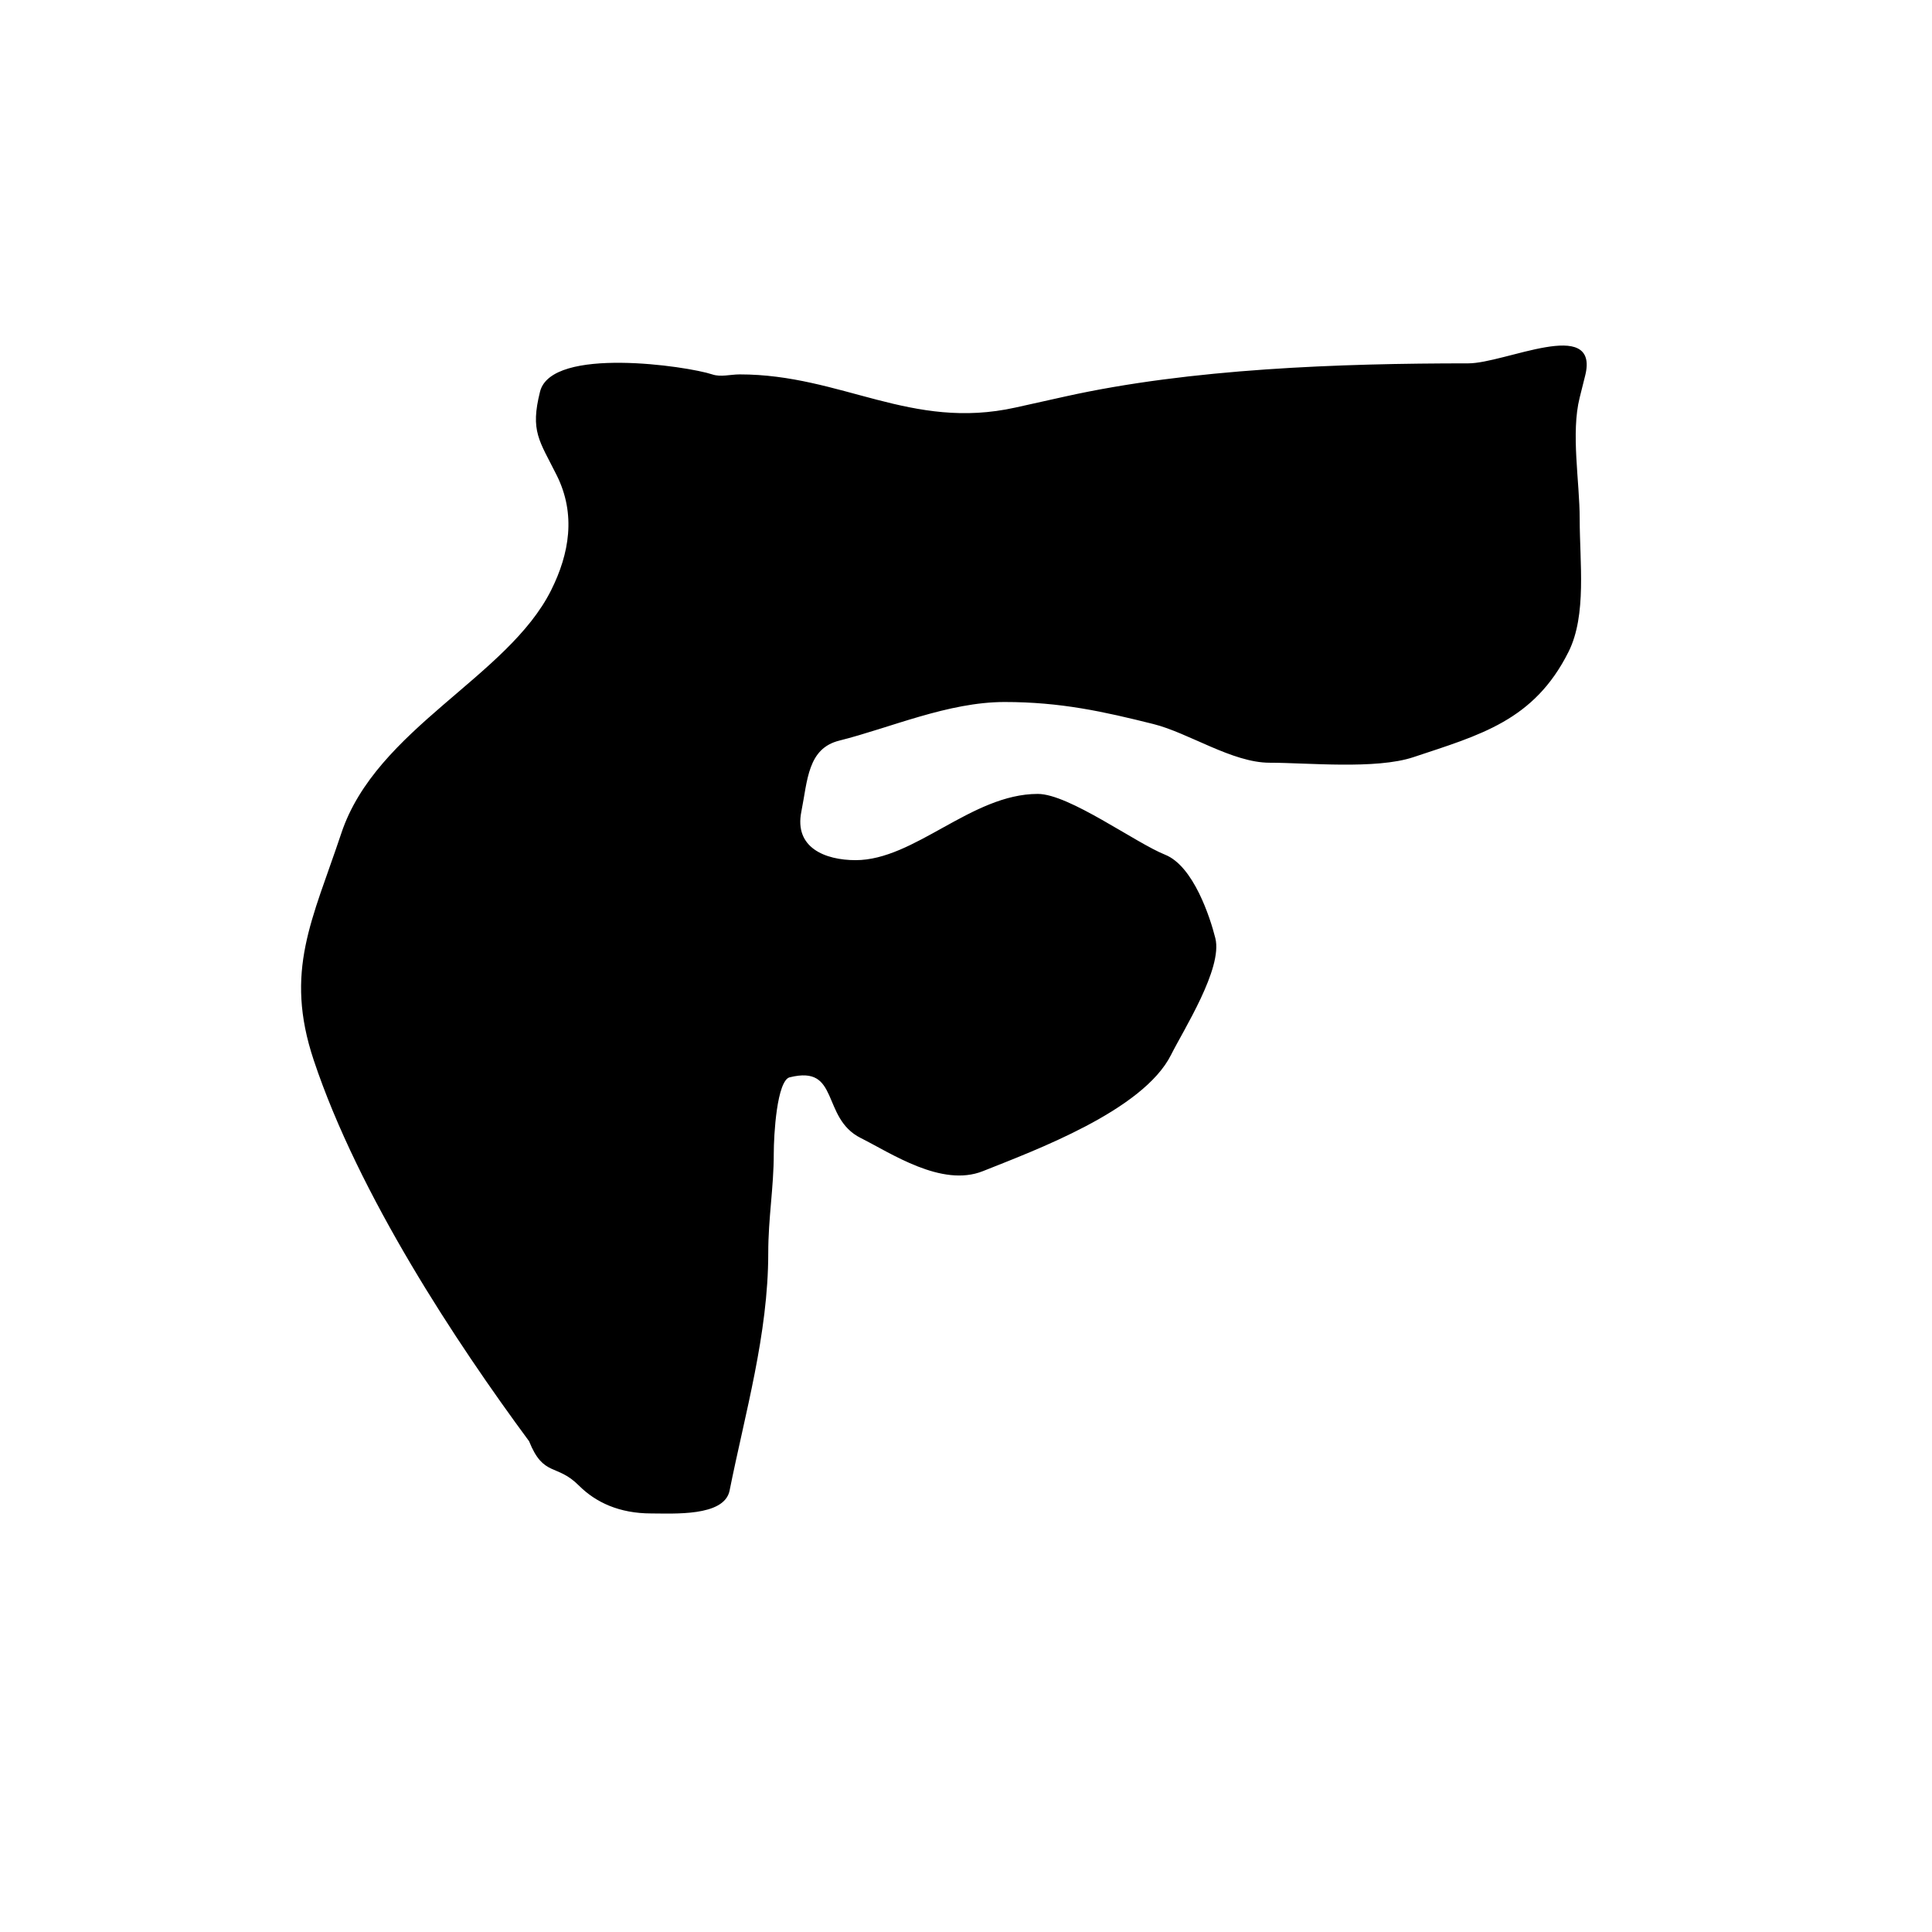 <?xml version="1.0" encoding="UTF-8" standalone="no"?>
<!-- Created with Inkscape (http://www.inkscape.org/) -->
<svg
   xmlns:dc="http://purl.org/dc/elements/1.1/"
   xmlns:cc="http://creativecommons.org/ns#"
   xmlns:rdf="http://www.w3.org/1999/02/22-rdf-syntax-ns#"
   xmlns:svg="http://www.w3.org/2000/svg"
   xmlns="http://www.w3.org/2000/svg"
   xmlns:sodipodi="http://sodipodi.sourceforge.net/DTD/sodipodi-0.dtd"
   xmlns:inkscape="http://www.inkscape.org/namespaces/inkscape"
   width="1000"
   height="1000"
   id="svg2"
   sodipodi:version="0.32"
   inkscape:version="0.46"
   version="1.0"
   sodipodi:docname="fonttest.svg"
   inkscape:output_extension="org.inkscape.output.svg.inkscape"
   inkscape:export-filename="/home/daniel/fonttest.png"
   inkscape:export-xdpi="90"
   inkscape:export-ydpi="90">
  <defs
     id="defs4">
    <inkscape:perspective
       sodipodi:type="inkscape:persp3d"
       inkscape:vp_x="0 : 526.18109 : 1"
       inkscape:vp_y="0 : 1000 : 0"
       inkscape:vp_z="744.09448 : 526.18109 : 1"
       inkscape:persp3d-origin="372.04724 : 350.78739 : 1"
       id="perspective10" />
  </defs>
  <sodipodi:namedview
     id="base"
     pagecolor="#ffffff"
     bordercolor="#666666"
     borderopacity="1.0"
     gridtolerance="10000"
     guidetolerance="10"
     objecttolerance="10"
     inkscape:pageopacity="0.0"
     inkscape:pageshadow="2"
     inkscape:zoom="0.35"
     inkscape:cx="-127.85714"
     inkscape:cy="520"
     inkscape:document-units="px"
     inkscape:current-layer="layer1"
     showgrid="false"
     inkscape:window-width="1024"
     inkscape:window-height="693"
     inkscape:window-x="0"
     inkscape:window-y="25" />
  <g
     inkscape:label="Layer 1"
     inkscape:groupmode="layer"
     id="layer1">
    <path
       style="fill:#000000;fill-rule:evenodd;stroke:#000000;stroke-width:1px;stroke-linecap:butt;stroke-linejoin:miter;stroke-opacity:1;fill-opacity:1"
       d="M 274.286,745.714 C 236.682,694.822 186.141,618.423 162.857,548.571 C 147.511,502.534 162.126,476.479 177.143,431.429 C 195.143,377.43 263.101,350.941 285.714,305.714 C 295.2,286.743 298.785,266.141 288.571,245.714 C 279.549,227.669 274.916,223.194 280,202.857 C 285.764,179.801 355.476,189.921 368.571,194.286 C 373.089,195.792 378.095,194.286 382.857,194.286 C 435.535,194.286 471.493,223.478 525.714,211.429 C 534.286,209.524 542.857,207.619 551.429,205.714 C 616.406,191.275 693.26,188.571 760,188.571 C 779.116,188.571 827.46,164.447 820,194.286 C 819.048,198.095 818.095,201.905 817.143,205.714 C 812.517,224.217 817.143,249.266 817.143,268.571 C 817.143,291.052 820.859,318.281 811.429,337.143 C 793.691,372.617 765.941,379.924 731.429,391.429 C 712.098,397.872 676.658,394.286 657.143,394.286 C 637.977,394.286 615.426,378.857 597.143,374.286 C 571.423,367.856 549.127,362.857 520,362.857 C 490.615,362.857 460.624,376.272 434.286,382.857 C 417.522,387.048 417.516,403.847 414.286,420 C 410.459,439.133 426.906,445.714 442.857,445.714 C 473.633,445.714 503.087,411.429 537.143,411.429 C 553.132,411.429 587.528,436.726 602.857,442.857 C 617.327,448.645 625.913,475.079 628.571,485.714 C 632.42,501.108 612.217,532.709 605.714,545.714 C 591.34,574.464 535.055,595.121 508.571,605.714 C 487.494,614.145 461.534,596.481 445.714,588.571 C 425.305,578.367 435.398,550.436 408.571,557.143 C 401.512,558.908 400,587.679 400,597.143 C 400,614.67 397.143,630.239 397.143,648.571 C 397.143,690.451 385.114,731.574 377.143,771.429 C 374.522,784.535 348.455,782.857 337.143,782.857 C 320.65,782.857 308.584,777.156 300,768.571 C 288.22,756.792 281.725,764.311 274.286,745.714 z"
       id="path2383" />
  </g>
</svg>
